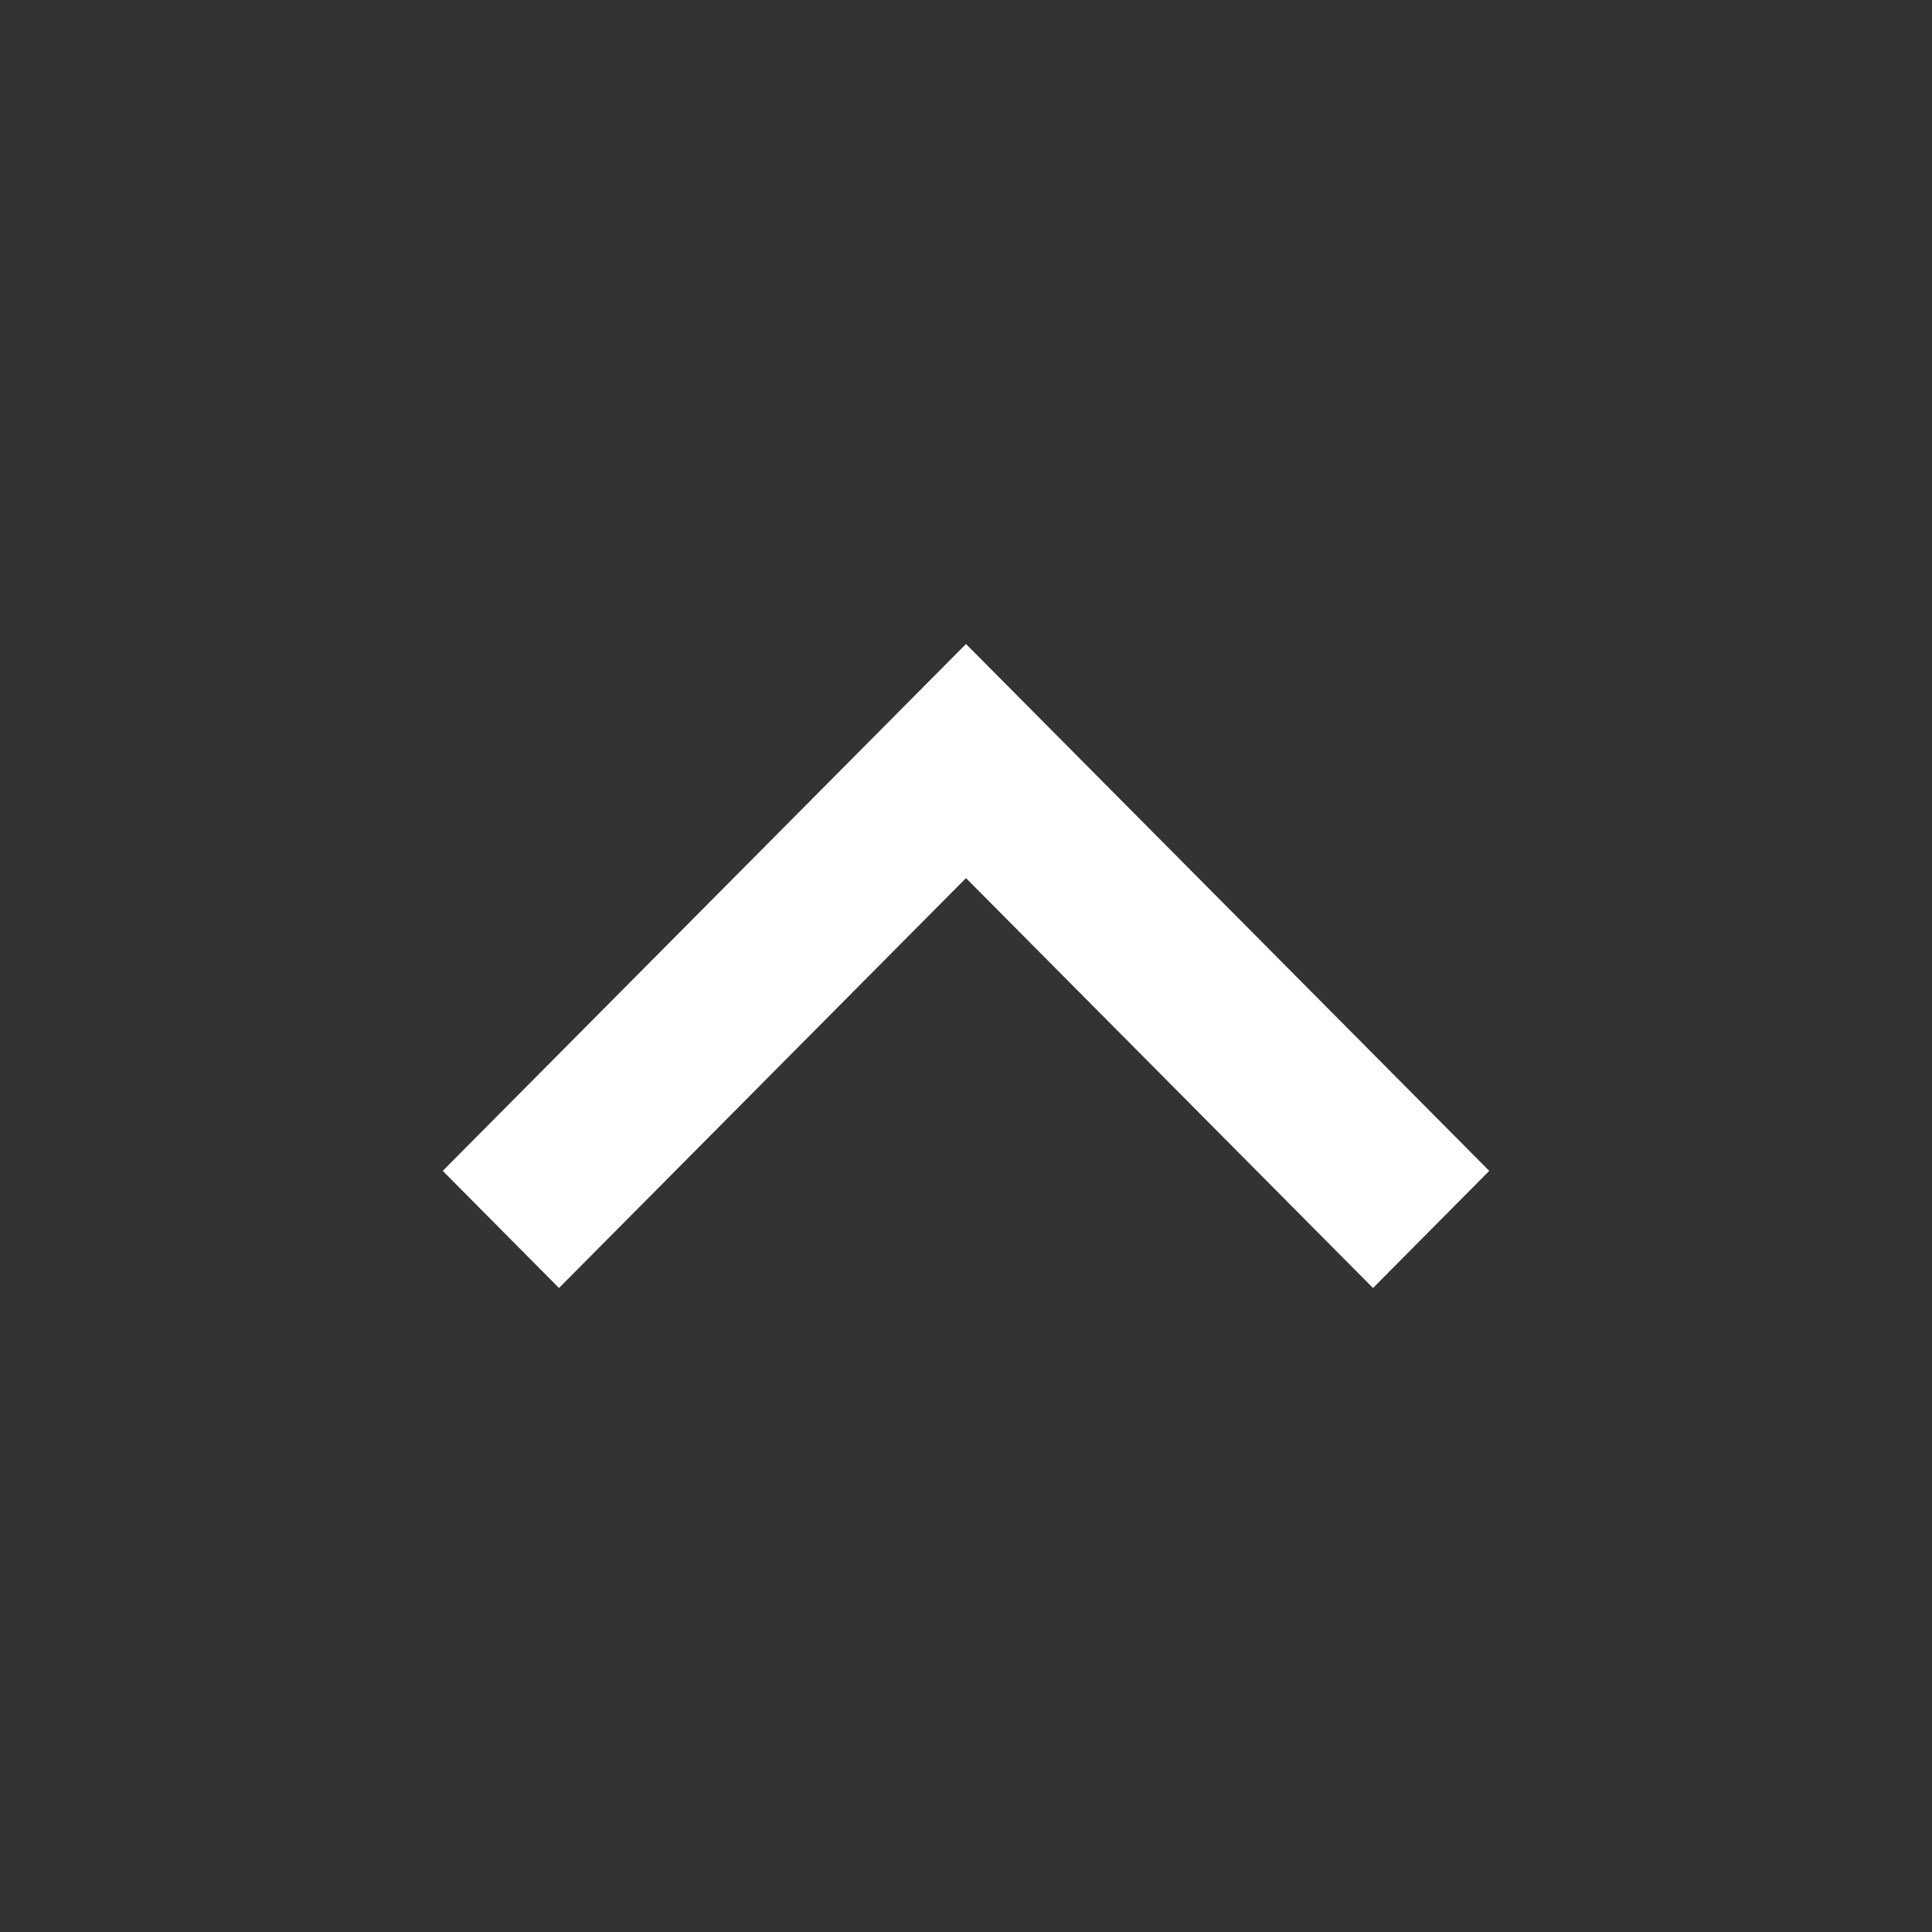 <svg width="24" height="24" viewBox="0 0 24 24" fill="none" xmlns="http://www.w3.org/2000/svg">
<rect x="0" y="0" width="24" height="24" fill="#333333" stroke="none"/>
<path fill-rule="evenodd" clip-rule="evenodd" d="M5.5 14.545L6.944 16L12 10.908L17.056 16L18.5 14.545L12 8L5.5 14.545Z" fill="white"/>
</svg>
